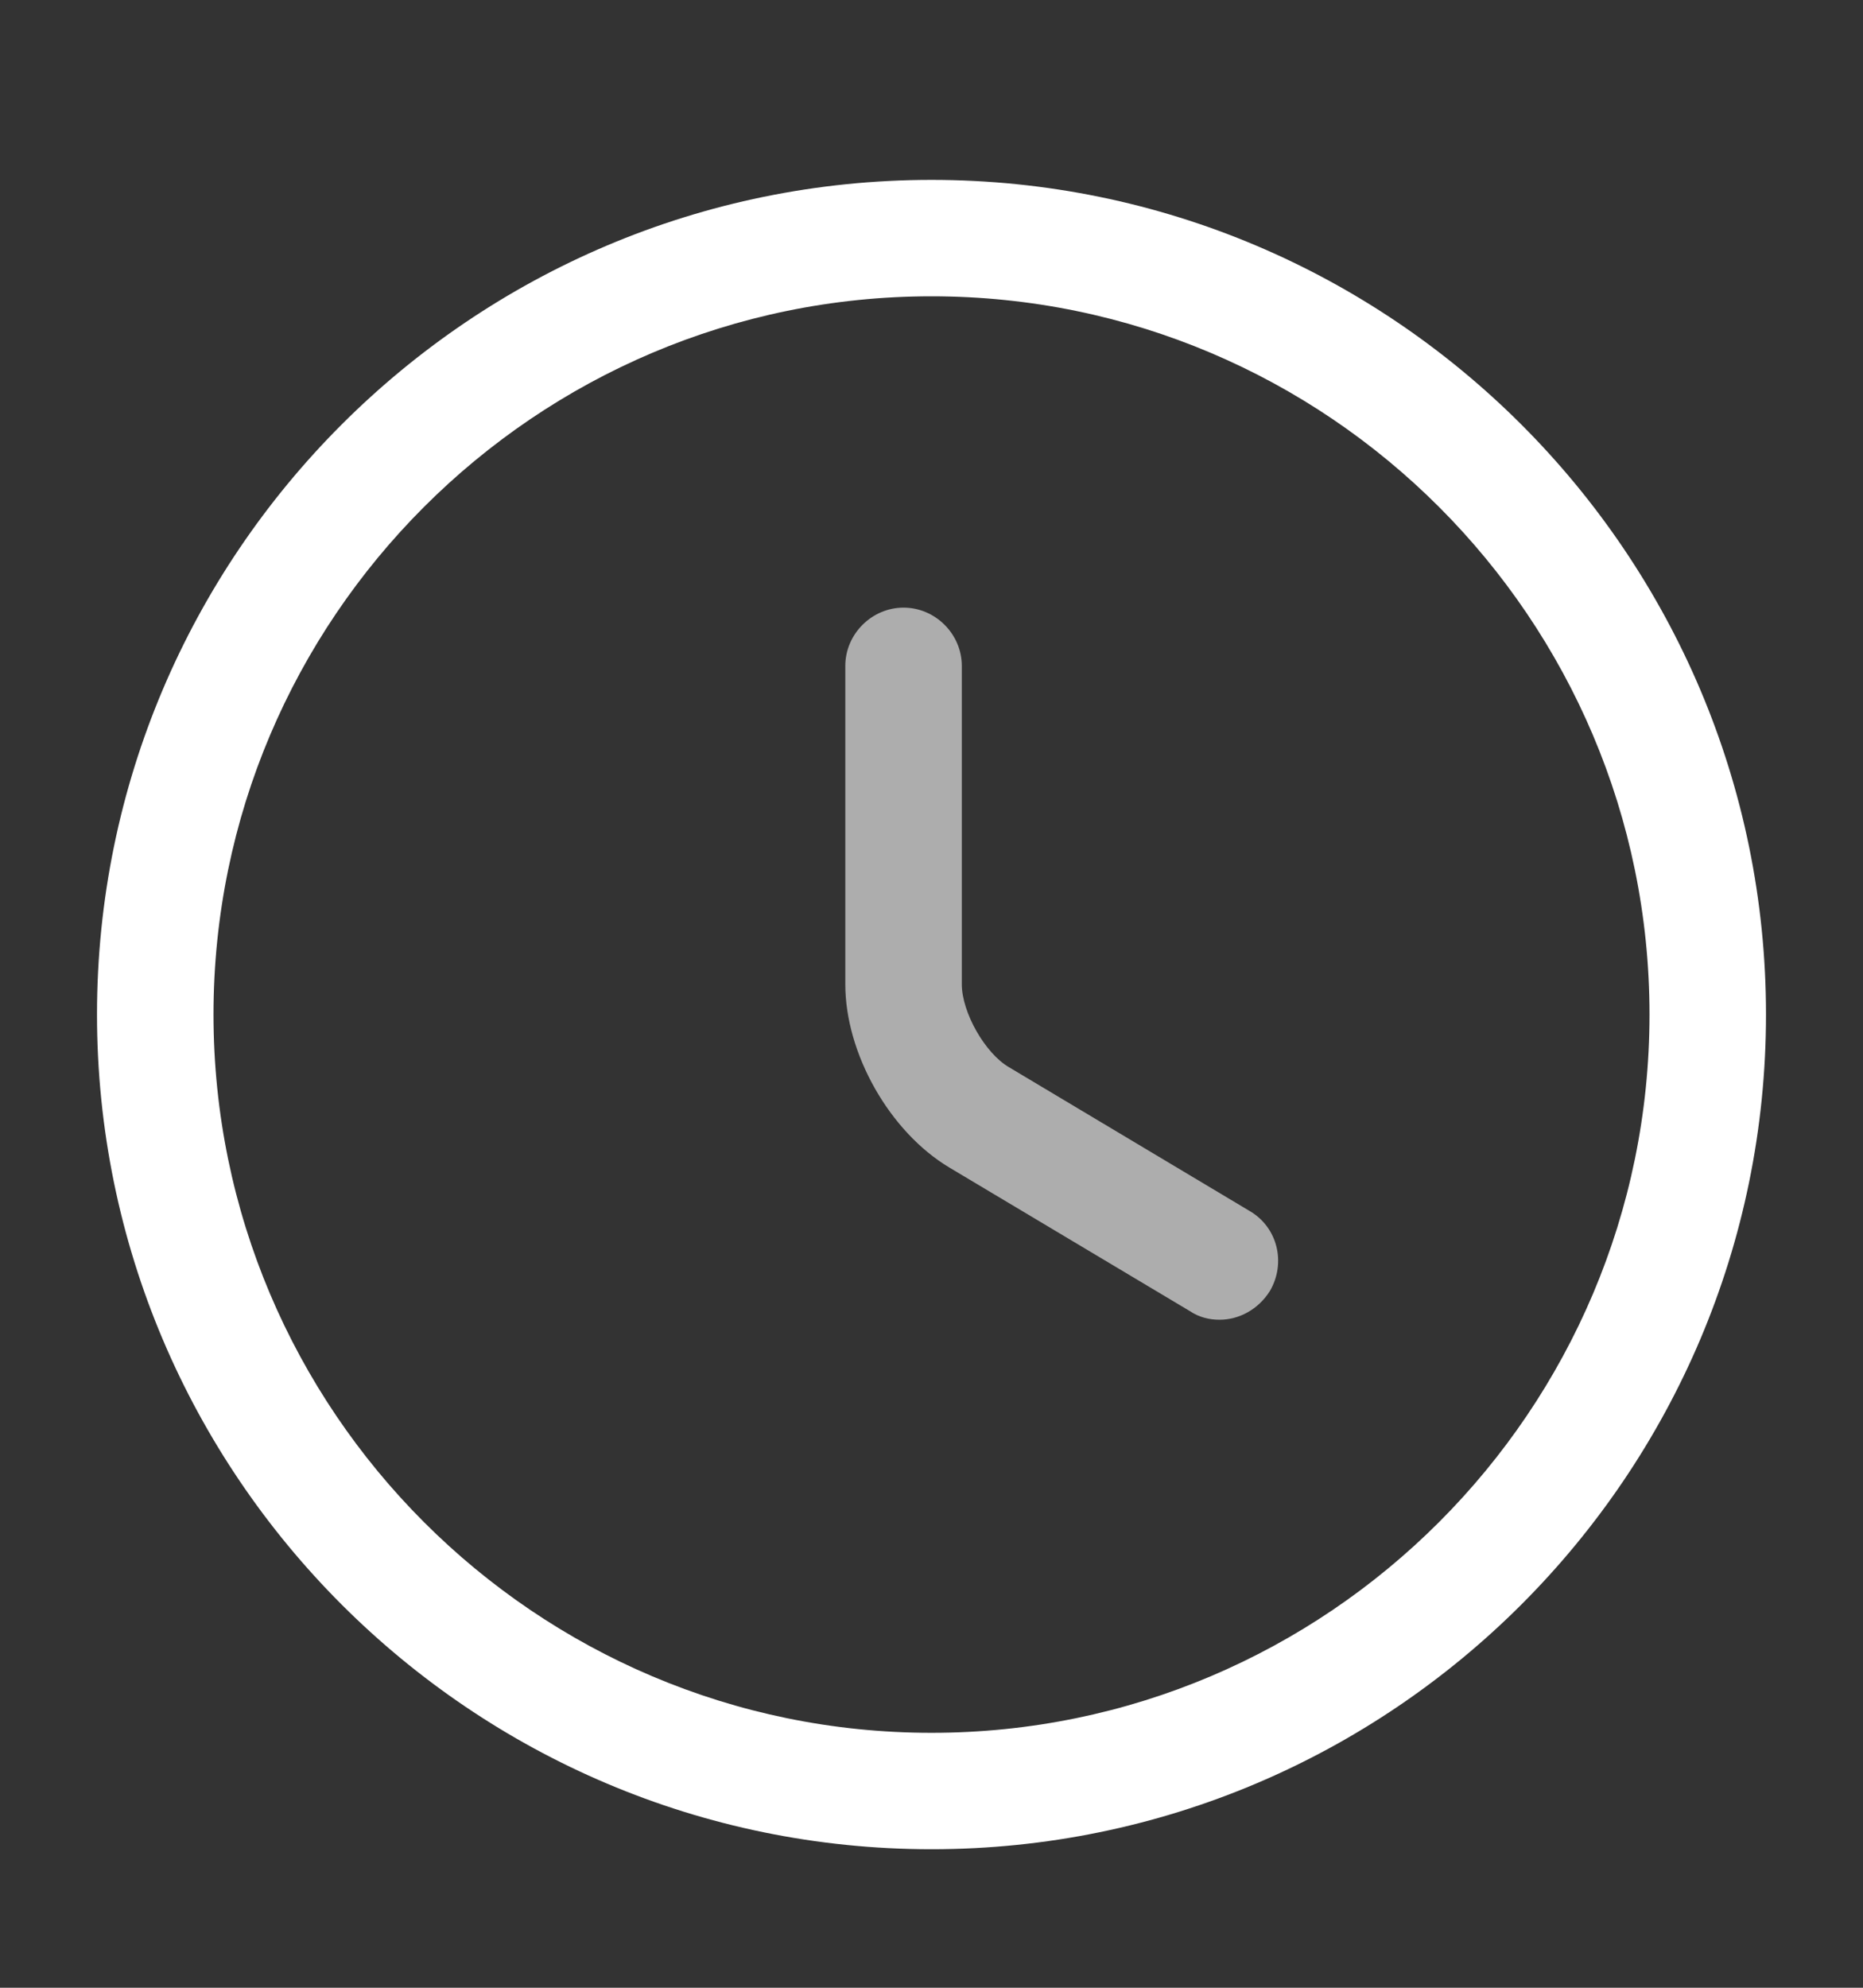 <svg width="15" height="16" viewBox="0 0 15 16" fill="none" xmlns="http://www.w3.org/2000/svg">
<rect x="0" y="0" width="15" height="16" fill="#333333" stroke="none"/>
<path d="M7.5 14.885C3.794 14.885 0.781 11.873 0.781 8.166C0.781 4.46 3.794 1.448 7.5 1.448C11.206 1.448 14.219 4.46 14.219 8.166C14.219 11.873 11.206 14.885 7.5 14.885ZM7.5 2.385C4.312 2.385 1.719 4.979 1.719 8.166C1.719 11.354 4.312 13.948 7.5 13.948C10.688 13.948 13.281 11.354 13.281 8.166C13.281 4.979 10.688 2.385 7.5 2.385Z" fill="white"/>
<path d="M9.819 10.623C9.738 10.623 9.656 10.604 9.581 10.554L7.644 9.398C7.162 9.11 6.806 8.479 6.806 7.923V5.36C6.806 5.104 7.019 4.891 7.275 4.891C7.531 4.891 7.744 5.104 7.744 5.36V7.923C7.744 8.148 7.931 8.479 8.125 8.591L10.062 9.748C10.287 9.879 10.356 10.166 10.225 10.391C10.131 10.541 9.975 10.623 9.819 10.623Z" fill="white" fill-opacity="0.6"/>
</svg>
